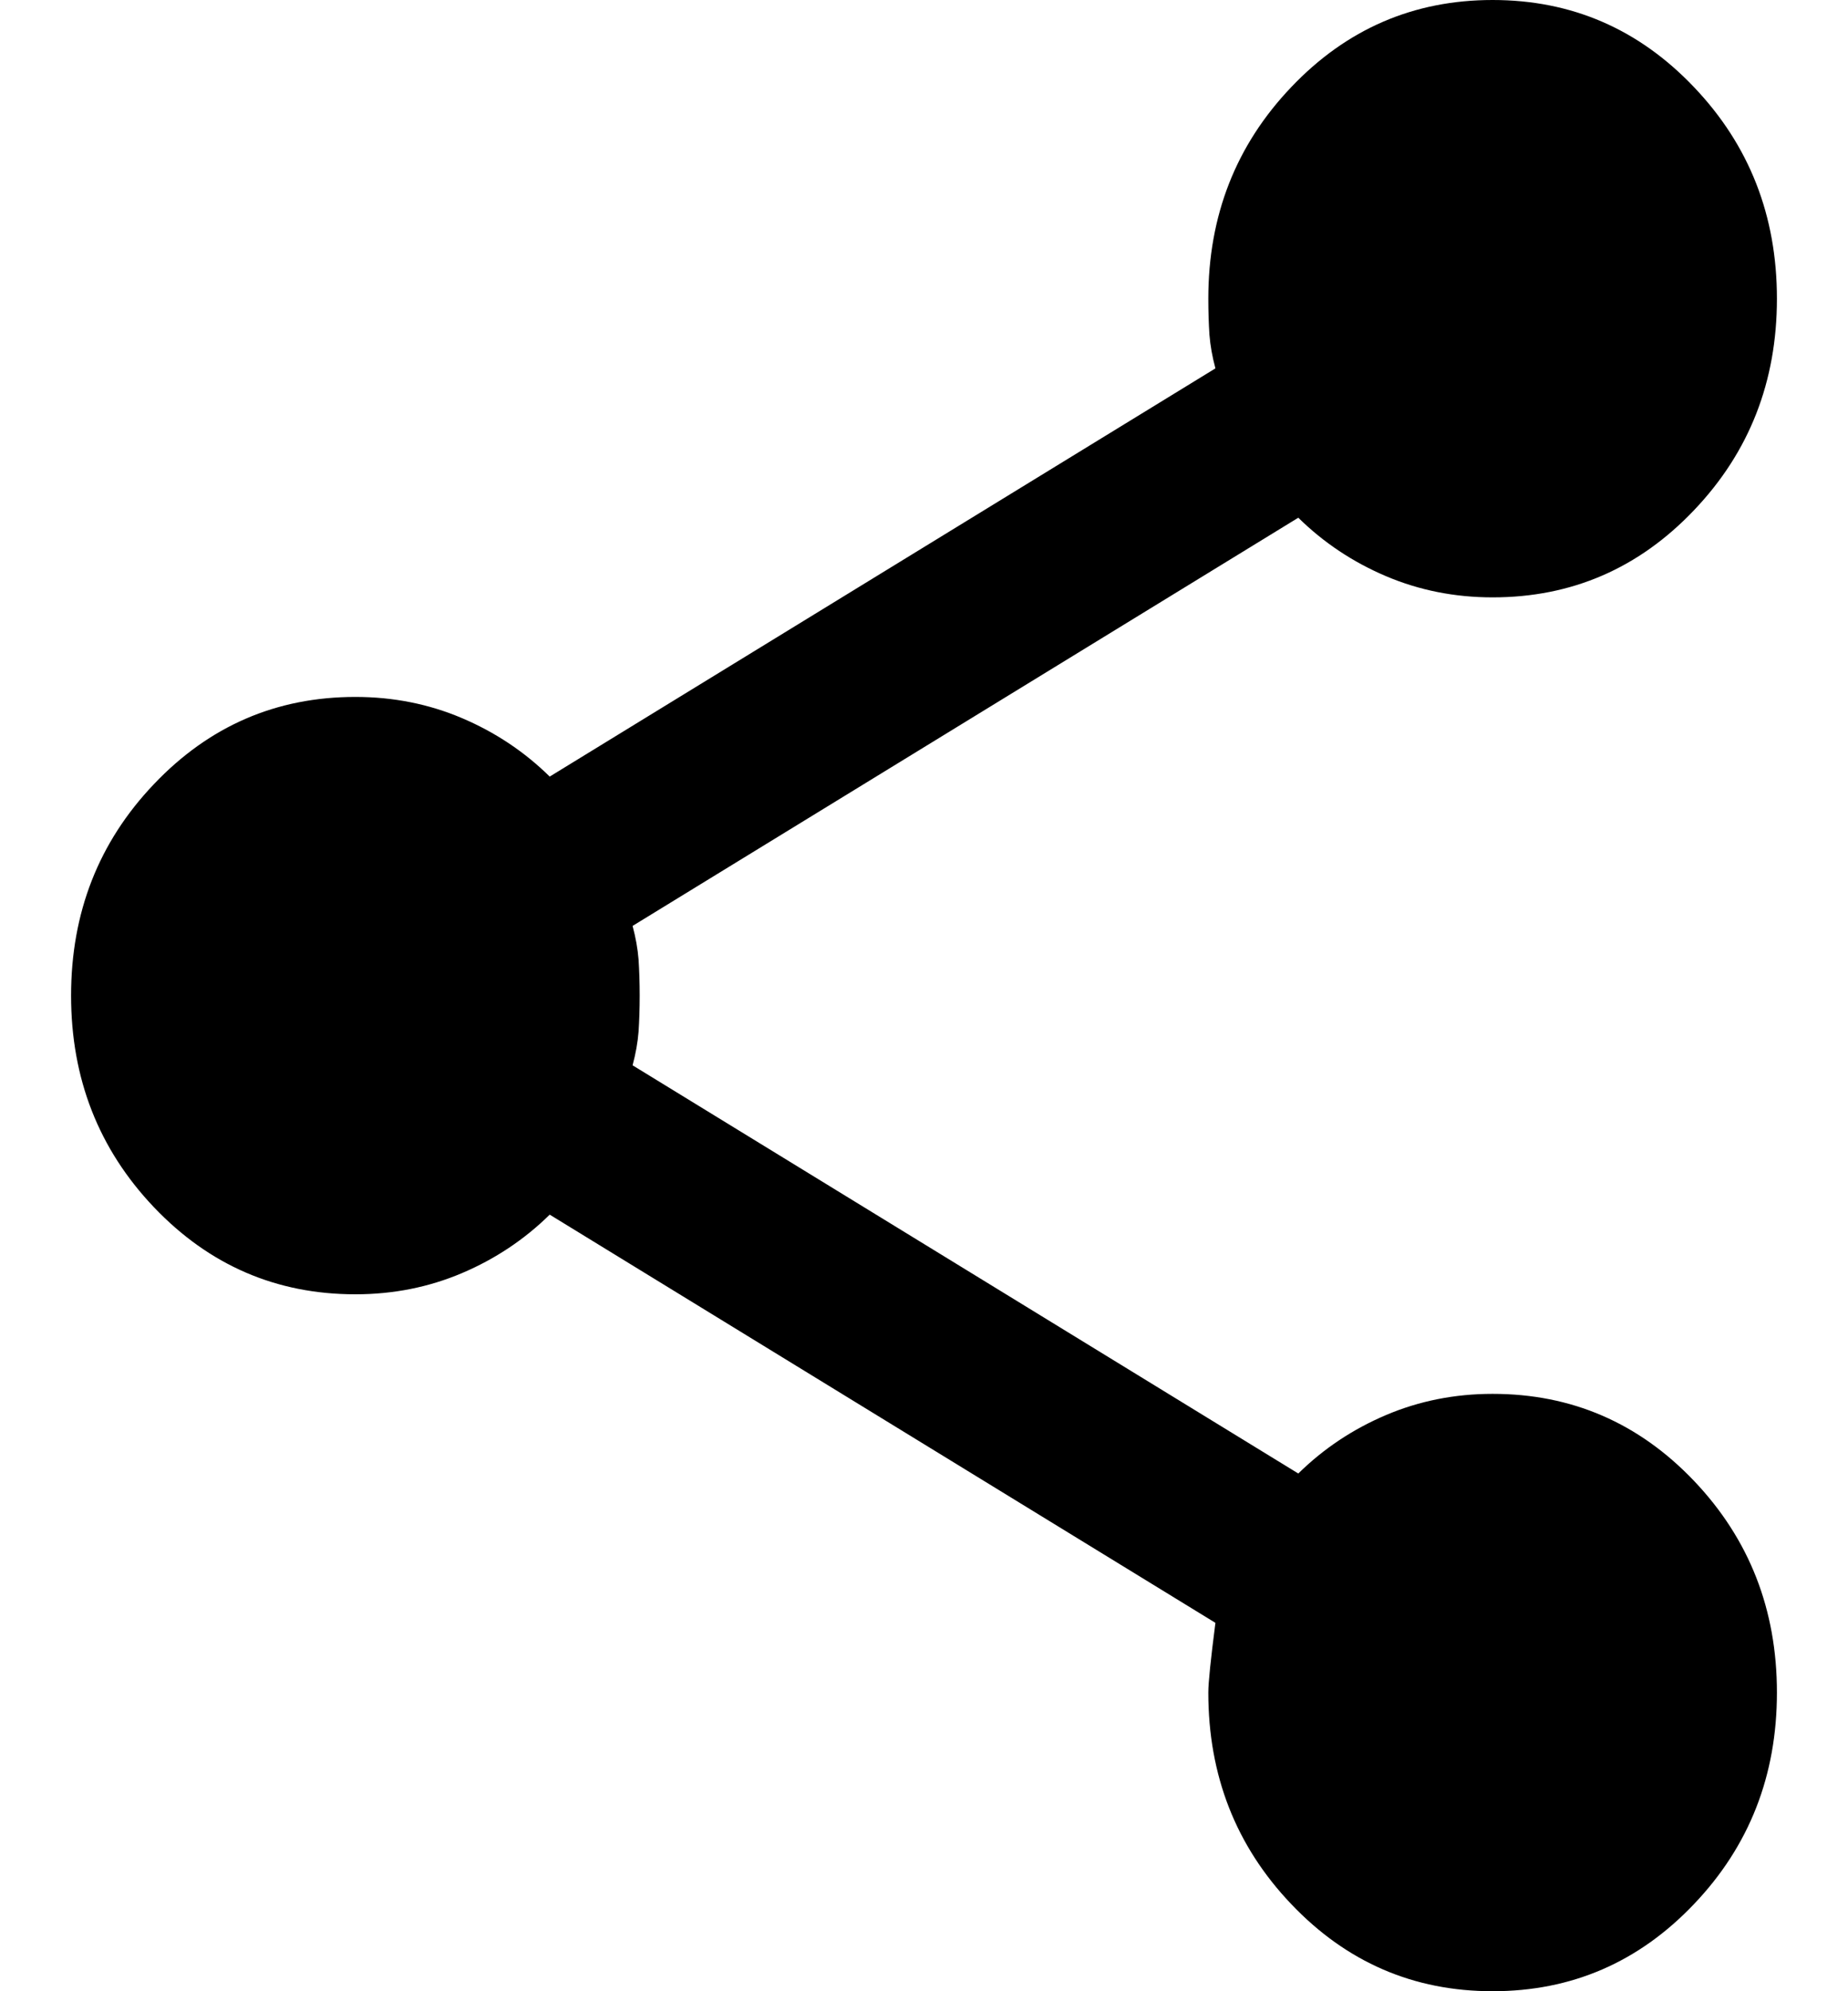<svg width="13" height="14" viewBox="0 0 13 14" fill="none" xmlns="http://www.w3.org/2000/svg">
<path d="M10.5 14C9.944 14 9.472 13.796 9.083 13.387C8.694 12.979 8.5 12.483 8.5 11.9C8.5 11.83 8.517 11.667 8.55 11.41L3.867 8.54C3.689 8.715 3.483 8.852 3.25 8.951C3.017 9.05 2.767 9.1 2.5 9.1C1.944 9.1 1.472 8.896 1.083 8.488C0.694 8.079 0.5 7.583 0.5 7C0.5 6.417 0.694 5.921 1.083 5.513C1.472 5.104 1.944 4.9 2.5 4.9C2.767 4.9 3.017 4.95 3.25 5.049C3.483 5.148 3.689 5.285 3.867 5.46L8.55 2.59C8.528 2.508 8.514 2.43 8.508 2.354C8.503 2.278 8.5 2.193 8.5 2.1C8.5 1.517 8.694 1.021 9.083 0.613C9.472 0.204 9.944 0 10.5 0C11.056 0 11.528 0.204 11.917 0.613C12.306 1.021 12.5 1.517 12.5 2.1C12.5 2.683 12.306 3.179 11.917 3.587C11.528 3.996 11.056 4.2 10.5 4.2C10.233 4.2 9.983 4.15 9.75 4.051C9.517 3.952 9.311 3.815 9.133 3.64L4.45 6.51C4.472 6.592 4.486 6.67 4.492 6.746C4.497 6.822 4.5 6.907 4.5 7C4.5 7.093 4.497 7.178 4.492 7.254C4.486 7.33 4.472 7.408 4.45 7.49L9.133 10.36C9.311 10.185 9.517 10.048 9.75 9.949C9.983 9.85 10.233 9.8 10.5 9.8C11.056 9.8 11.528 10.004 11.917 10.412C12.306 10.821 12.5 11.317 12.5 11.9C12.5 12.483 12.306 12.979 11.917 13.387C11.528 13.796 11.056 14 10.5 14Z" fill="currentColor"/>
</svg>

